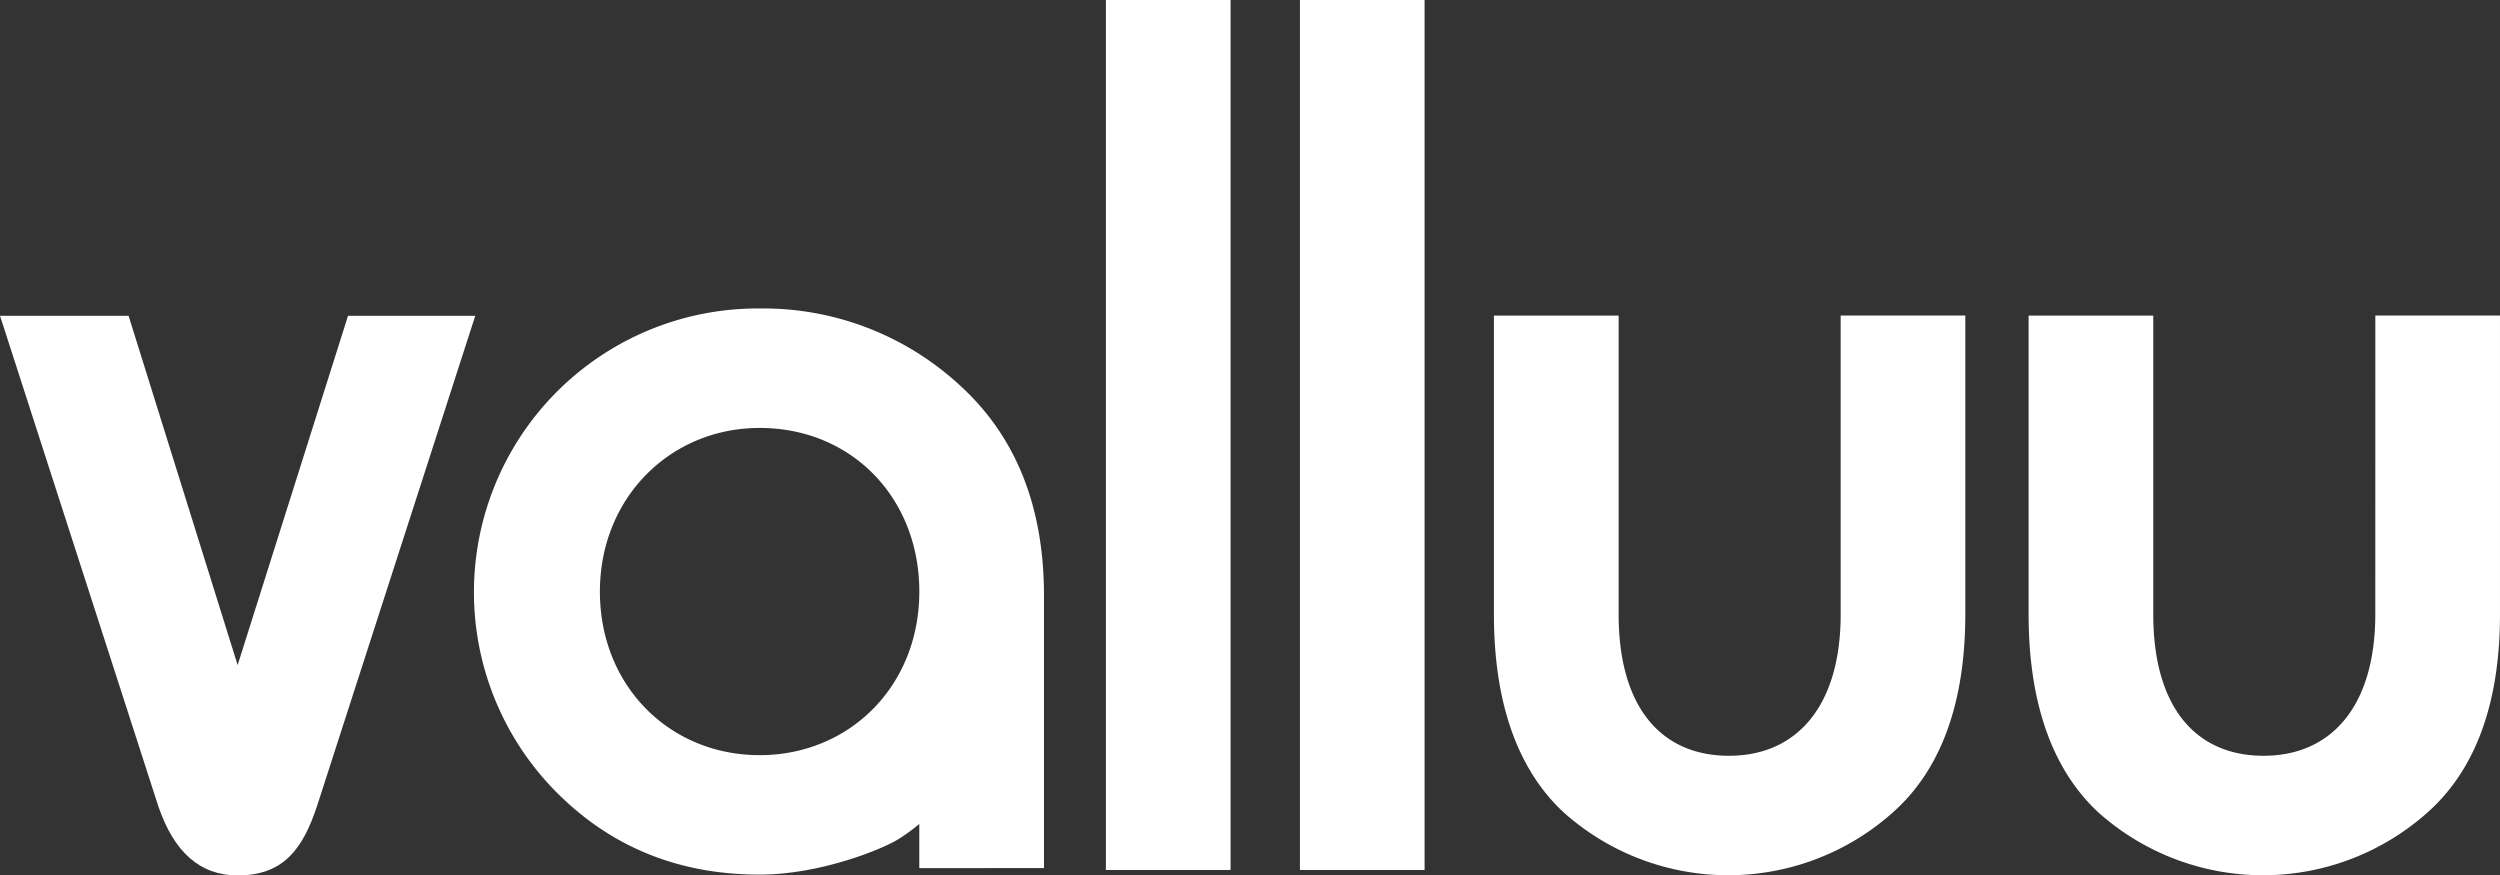 <svg id="Group_325" data-name="Group 325" xmlns="http://www.w3.org/2000/svg" width="334" height="116.956" viewBox="0 0 334 116.956">
  <rect x="0" y="0" width="334" height="116.956" fill="#333333" stroke="none"/>
  <g id="Group_225" data-name="Group 225" transform="translate(63.492 41.214)">
    <path id="Path_212" data-name="Path 212" d="M783.167,563.844c11.969,0,21.337-9.194,21.337-21.858,0-12.49-9.02-21.857-21.337-21.857-11.972,0-21.338,9.367-21.338,21.857,0,12.664,9.367,21.858,21.338,21.858M804.5,578.937v-5.9a25.6,25.6,0,0,1-2.6,1.908c-2.081,1.388-10.581,4.858-18.734,4.858q-16.136,0-27.064-10.929a37.905,37.905,0,0,1,27.064-64.706A38.682,38.682,0,0,1,809.88,514.4c7.461,6.765,11.277,16.133,11.277,28.1v36.43Z" transform="translate(-745.174 -504.169)" fill="#fff"/>
  </g>
  <rect id="Rectangle_59" data-name="Rectangle 59" width="16.654" height="116.23" transform="translate(147.748)" fill="#fff"/>
  <rect id="Rectangle_60" data-name="Rectangle 60" width="16.654" height="116.23" transform="translate(173.67)" fill="#fff"/>
  <g id="Group_226" data-name="Group 226" transform="translate(0 42.157)">
    <path id="Path_213" data-name="Path 213" d="M1073.963,506.126h16.653v39.9c0,11.623-3.123,20.471-9.367,26.2a33,33,0,0,1-44.41.173c-6.073-5.725-9.2-14.572-9.2-26.369v-39.9H1044.3v39.9c0,12.49,5.725,18.91,14.747,18.91s14.919-6.593,14.919-18.91Z" transform="translate(-828.051 -506.126)" fill="#fff"/>
    <path id="Path_214" data-name="Path 214" d="M1222.222,506.126h16.654v39.9c0,11.623-3.124,20.471-9.367,26.2a33,33,0,0,1-44.41.173c-6.073-5.725-9.2-14.572-9.2-26.369v-39.9h16.654v39.9c0,12.49,5.725,18.91,14.747,18.91s14.918-6.593,14.918-18.91Z" transform="translate(-904.877 -506.126)" fill="#fff"/>
    <path id="Path_215" data-name="Path 215" d="M634.564,571.764,613.4,506.19h17.176l14.571,46.664,14.747-46.664h17l-21.165,65.574c-1.907,5.725-4.508,9.195-10.581,9.195-5.03,0-8.5-3.123-10.581-9.195" transform="translate(-613.398 -506.159)" fill="#fff"/>
  </g>
</svg>
